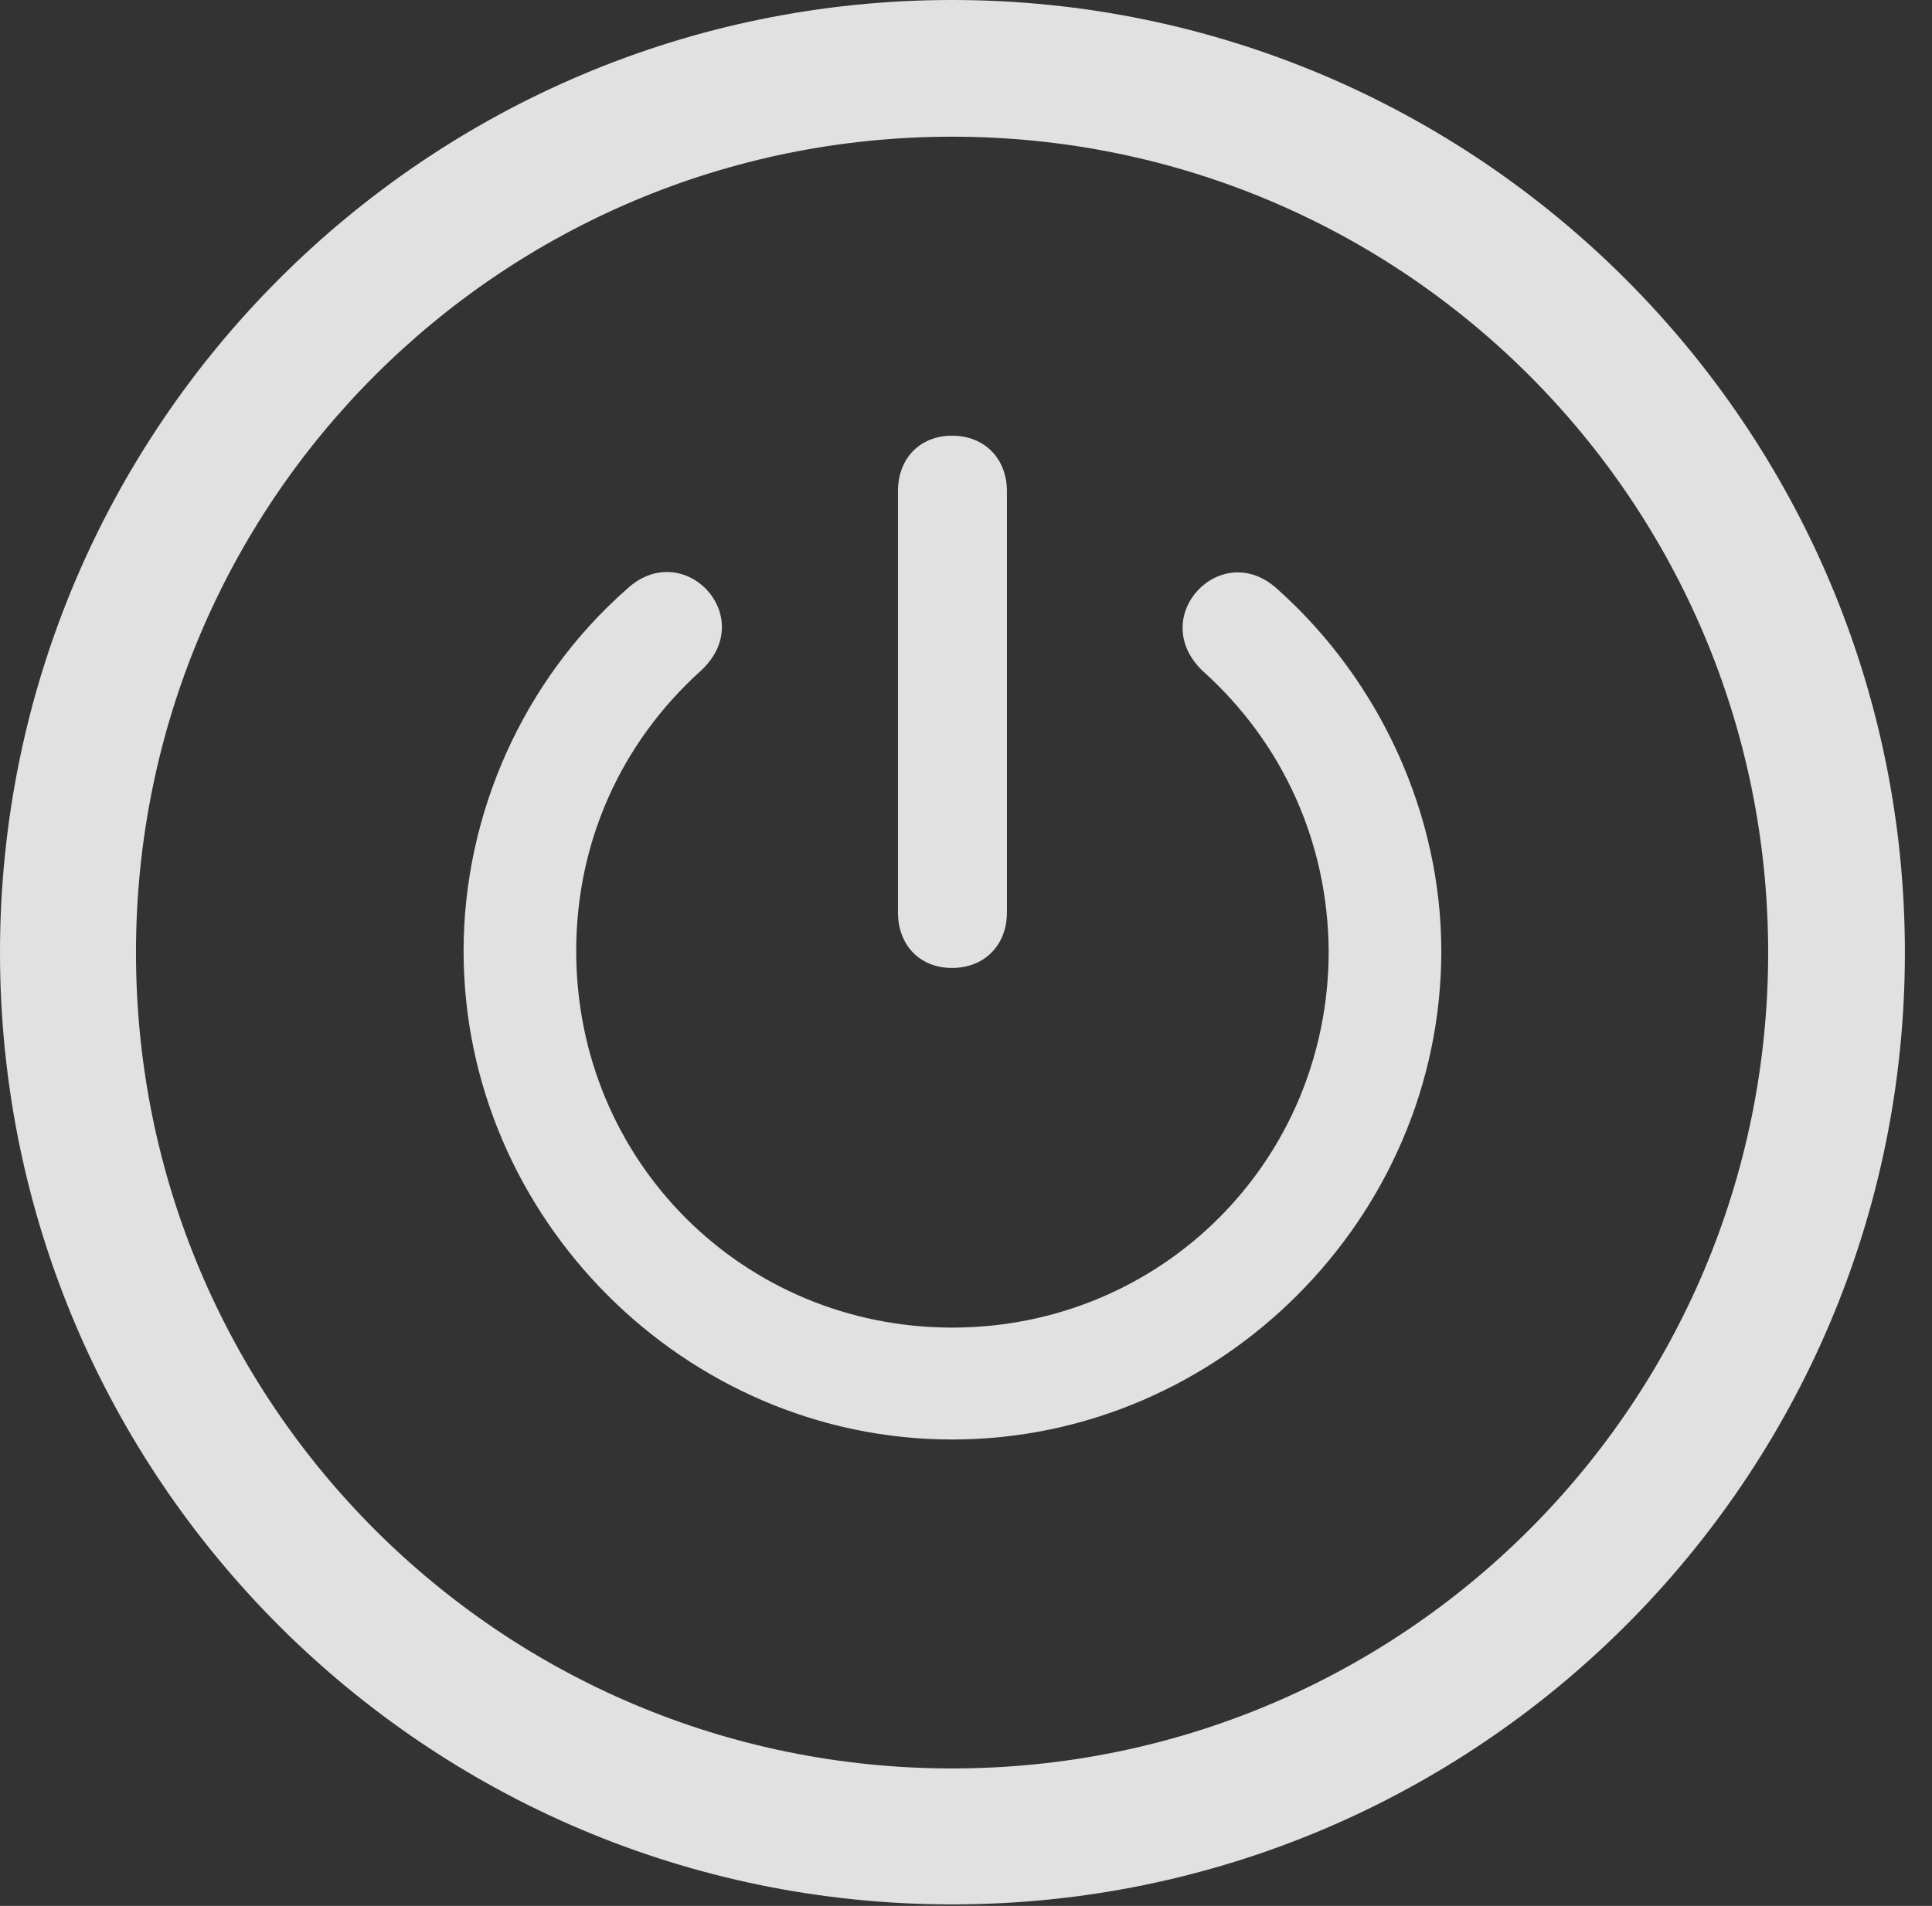 <?xml version="1.0" encoding="UTF-8"?>
<!--Generator: Apple Native CoreSVG 326-->
<!DOCTYPE svg
PUBLIC "-//W3C//DTD SVG 1.1//EN"
       "http://www.w3.org/Graphics/SVG/1.1/DTD/svg11.dtd">
<svg version="1.1" xmlns="http://www.w3.org/2000/svg" xmlns:xlink="http://www.w3.org/1999/xlink" viewBox="0 0 25.801 25.459">
 <rect x="0" y="0" width="25.801" height="25.459" fill="#333333" stroke="none"/>
 <g>
  <rect height="25.459" opacity="0" width="25.801" x="0" y="0"/>
  <path d="M12.715 25.439C19.736 25.439 25.439 19.746 25.439 12.725C25.439 5.703 19.736 0 12.715 0C5.693 0 0 5.703 0 12.725C0 19.746 5.693 25.439 12.715 25.439ZM12.715 23.623C6.689 23.623 1.816 18.75 1.816 12.725C1.816 6.699 6.689 1.826 12.715 1.826C18.74 1.826 23.613 6.699 23.613 12.725C23.613 18.75 18.74 23.623 12.715 23.623Z" fill="white" fill-opacity="0.85"/>
  <path d="M12.715 19.229C16.289 19.229 19.248 16.27 19.248 12.705C19.248 10.889 18.438 9.102 17.061 7.871C16.309 7.178 15.303 8.242 16.064 8.965C17.129 9.922 17.734 11.25 17.744 12.705C17.744 15.508 15.508 17.734 12.715 17.734C9.922 17.734 7.695 15.508 7.695 12.705C7.695 11.25 8.291 9.922 9.365 8.955C10.137 8.232 9.121 7.168 8.369 7.871C6.992 9.082 6.191 10.869 6.191 12.705C6.191 16.27 9.15 19.229 12.715 19.229ZM12.715 12.93C13.145 12.93 13.447 12.627 13.447 12.188L13.447 6.562C13.447 6.123 13.145 5.82 12.715 5.82C12.285 5.82 11.992 6.123 11.992 6.562L11.992 12.188C11.992 12.627 12.285 12.93 12.715 12.93Z" fill="white" fill-opacity="0.85"/>
 </g>
</svg>
